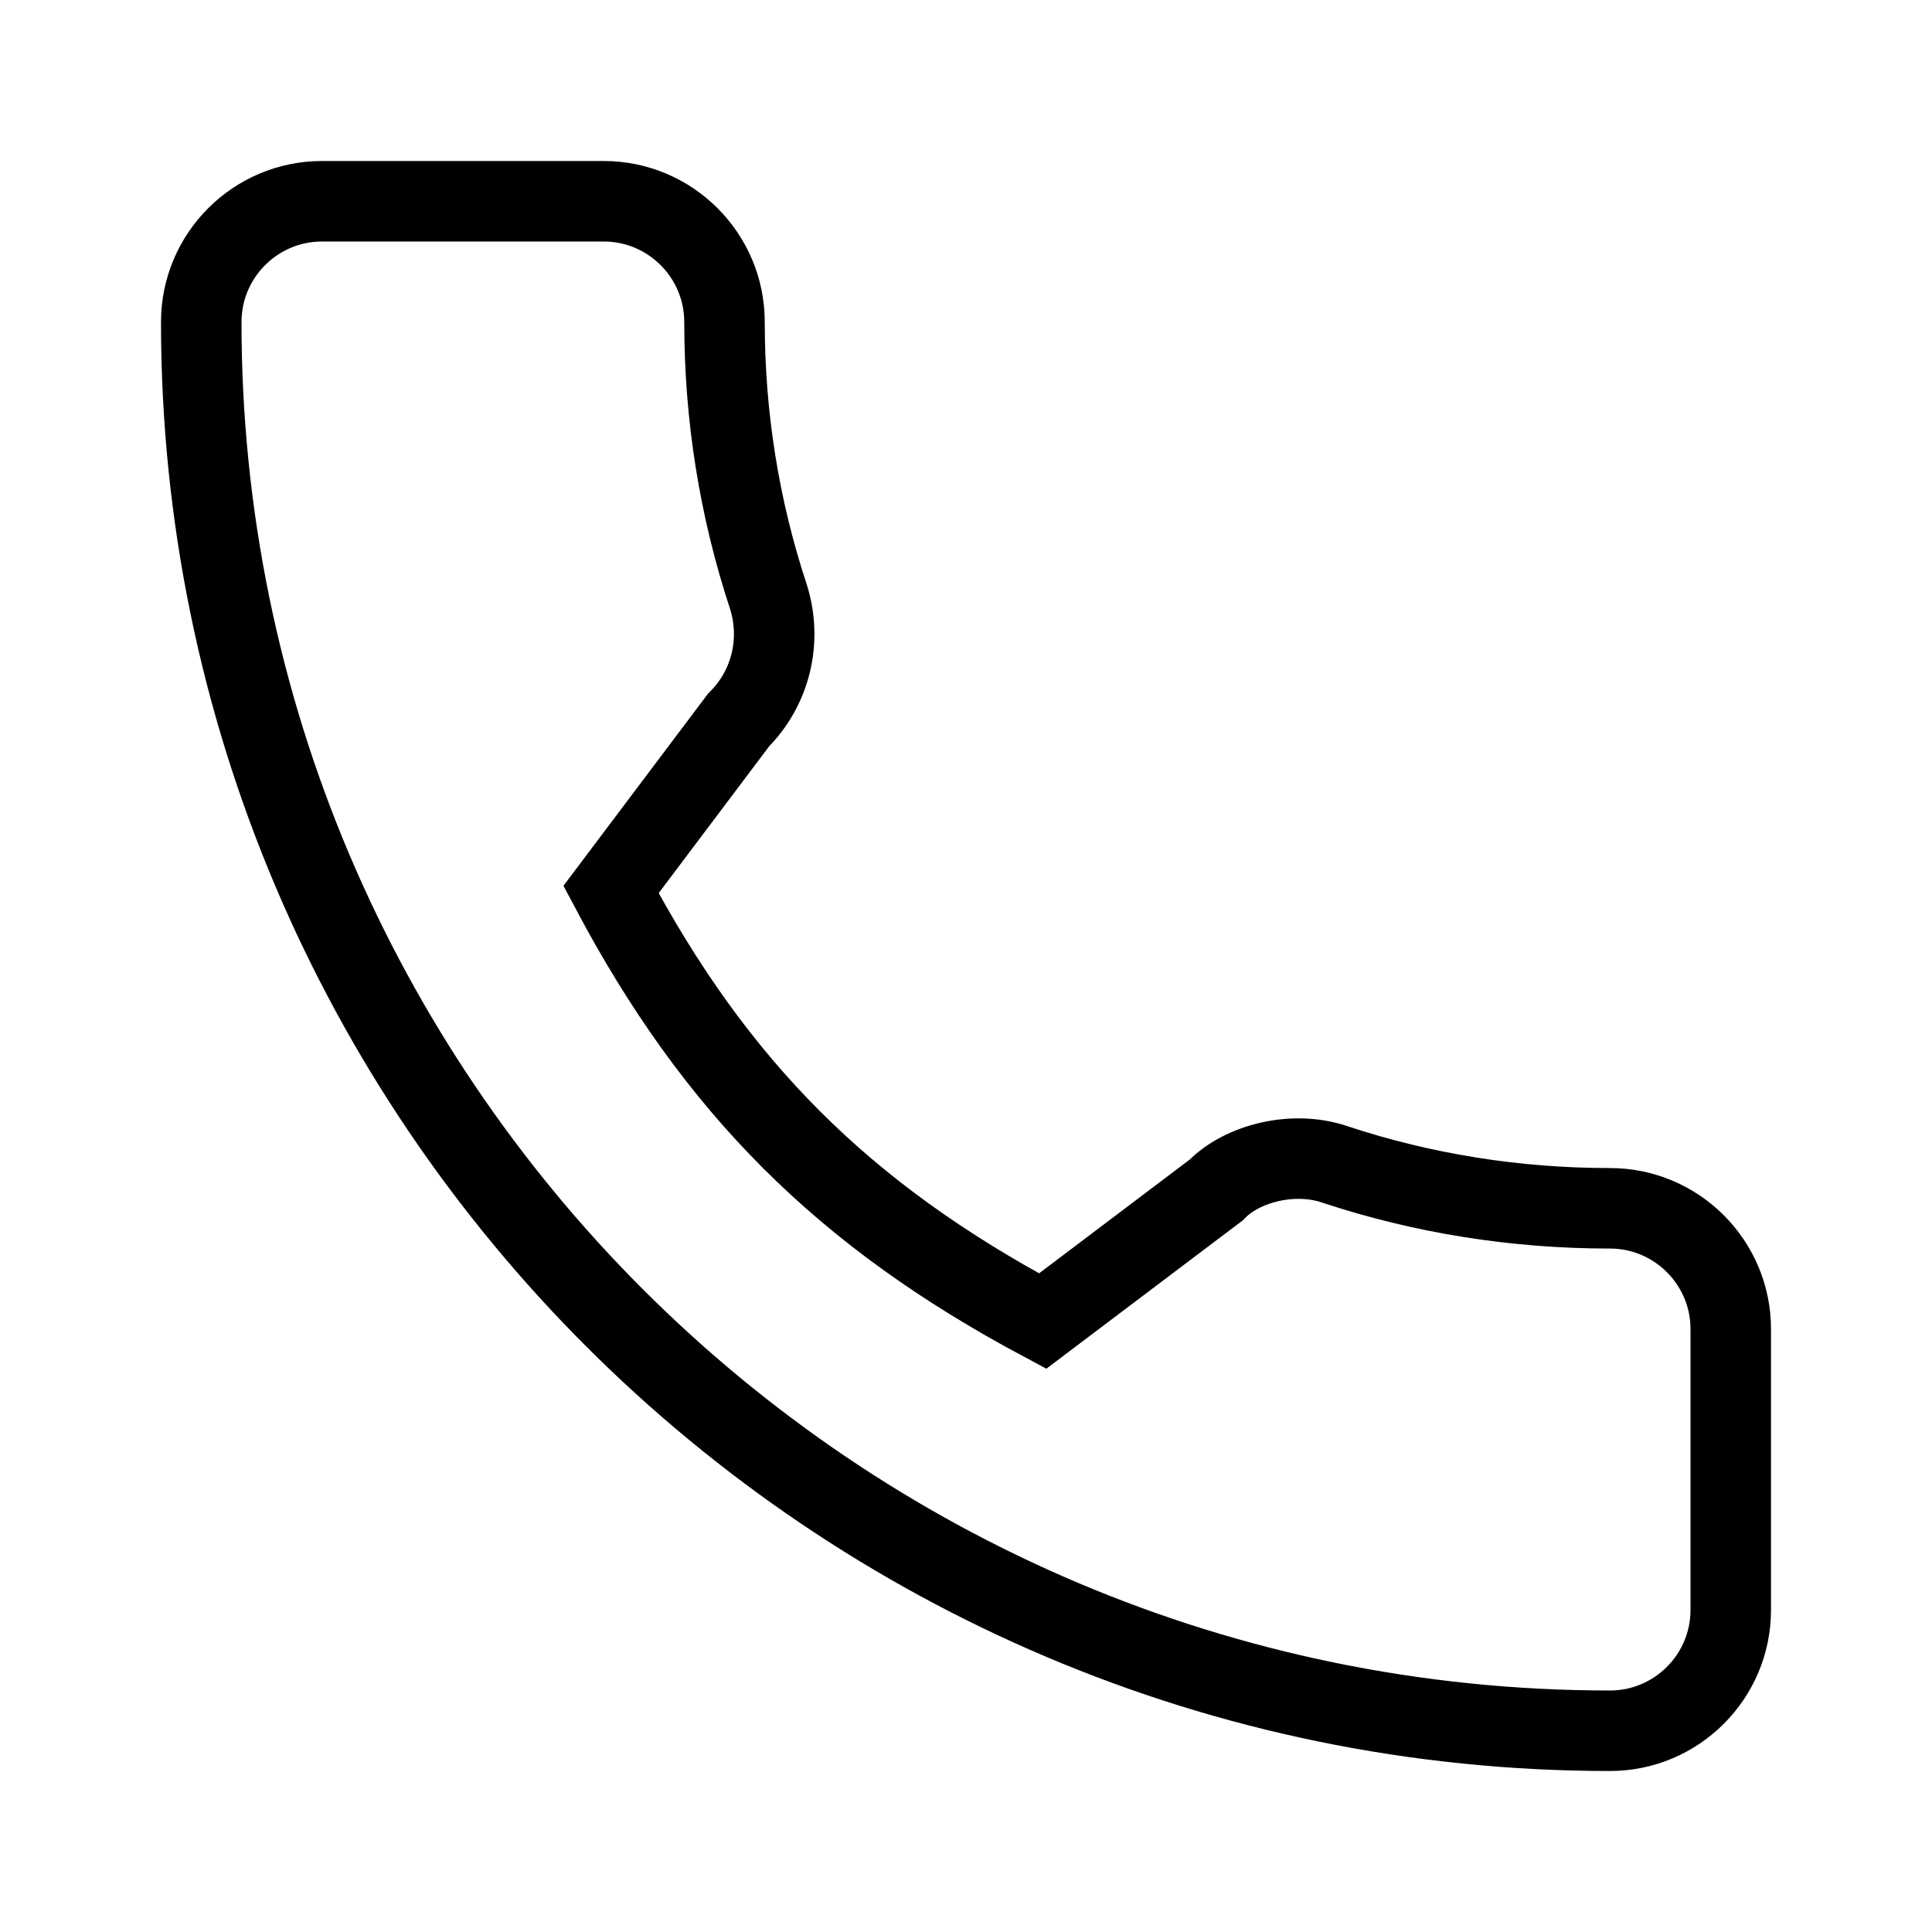 <?xml version="1.0" encoding="UTF-8" standalone="no"?>
<svg
   xmlns:dc="http://purl.org/dc/elements/1.1/"
   xmlns:cc="http://creativecommons.org/ns#"
   xmlns:rdf="http://www.w3.org/1999/02/22-rdf-syntax-ns#"
   xmlns:svg="http://www.w3.org/2000/svg"
   xmlns="http://www.w3.org/2000/svg"
   xmlns:sodipodi="http://sodipodi.sourceforge.net/DTD/sodipodi-0.dtd"
   xmlns:inkscape="http://www.inkscape.org/namespaces/inkscape"
   version="1.1"
   x="0px"
   y="0px"
   viewBox="0 0 24 24"
   xml:space="preserve"
   id="svg2"
   inkscape:version="0.48.4 r9939"
   width="100%"
   height="100%"
   sodipodi:docname="noun_358146_cc.svg"><defs
     id="defs18" /><sodipodi:namedview
     pagecolor="#ffffff"
     bordercolor="#666666"
     borderopacity="1"
     objecttolerance="10"
     gridtolerance="10"
     guidetolerance="10"
     inkscape:pageopacity="0"
     inkscape:pageshadow="2"
     inkscape:window-width="1920"
     inkscape:window-height="1053"
     id="namedview16"
     showgrid="false"
     inkscape:zoom="7.8666667"
     inkscape:cx="-8.3389831"
     inkscape:cy="15"
     inkscape:window-x="1920"
     inkscape:window-y="0"
     inkscape:window-maximized="1"
     inkscape:current-layer="g4" /><g
     id="g4"
     transform="translate(0,-6)"><path
       d="m 20,21.01 c -1.172,0 -2.32,-0.183 -3.408,-0.542 -0.521,-0.182 -1.163,-0.017 -1.483,0.314 l -2.157,1.629 C 10.477,21.09 8.893,19.507 7.59,17.05 L 9.175,14.944 C 9.574,14.545 9.717,13.961 9.546,13.414 9.184,12.319 9,11.17 9,10 9,9.173 8.327,8.5 7.5,8.5 H 4 c -0.827,0 -1.5,0.673 -1.5,1.5 0,9.649 7.851,17.5 17.5,17.5 0.827,0 1.5,-0.673 1.5,-1.5 v -3.49 c 0,-0.827 -0.673,-1.5 -1.5,-1.5 z"
       id="path6"
       style="fill:none;stroke:#000000;stroke-opacity:1"
       inkscape:connector-curvature="0" /></g></svg>